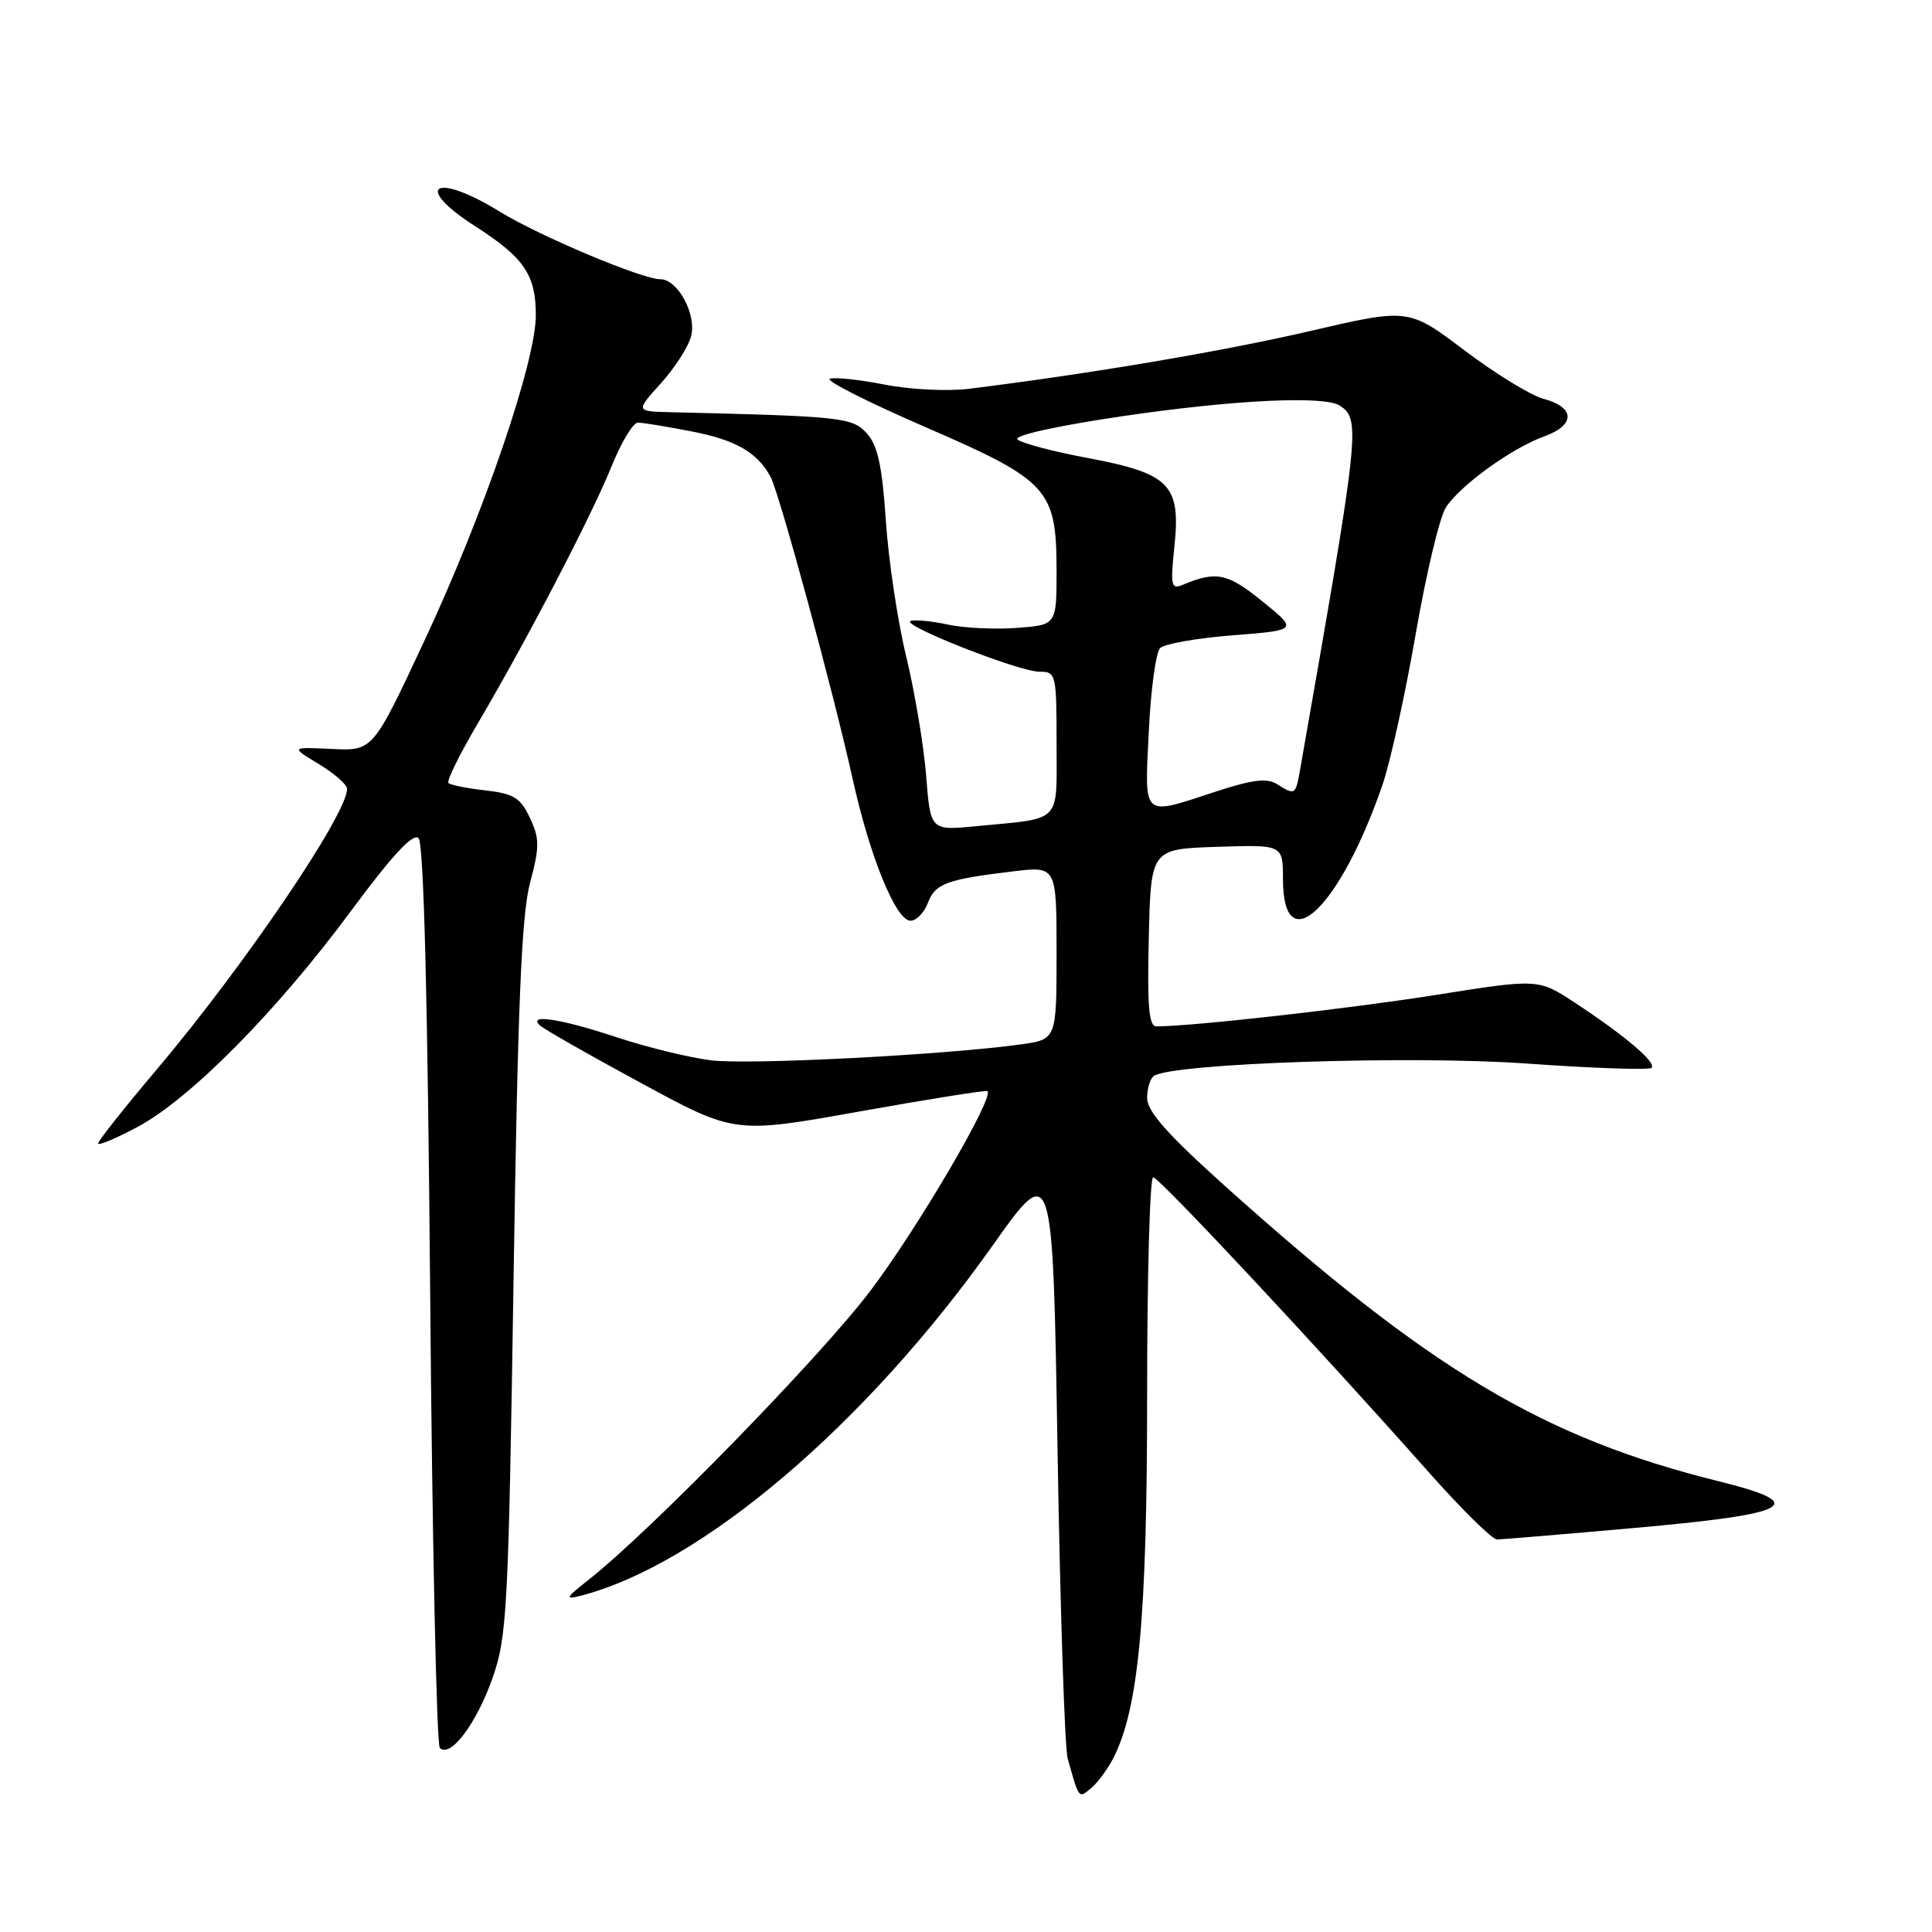 <?xml version="1.0" encoding="UTF-8" standalone="no"?>
<!DOCTYPE svg PUBLIC "-//W3C//DTD SVG 1.1//EN" "http://www.w3.org/Graphics/SVG/1.1/DTD/svg11.dtd" >
<svg xmlns="http://www.w3.org/2000/svg" xmlns:xlink="http://www.w3.org/1999/xlink" version="1.1" viewBox="0 0 256 256">
 <g >
 <path fill="currentColor"
d=" M 147.49 233.02 C 150.87 226.49 152.00 214.40 152.00 184.89 C 152.00 169.00 152.36 156.00 152.80 156.00 C 153.60 156.00 174.66 178.55 189.47 195.25 C 193.74 200.06 197.74 203.99 198.36 203.99 C 198.99 203.98 207.14 203.30 216.48 202.47 C 237.51 200.61 239.91 199.29 227.79 196.29 C 204.44 190.50 189.48 181.55 162.25 157.09 C 154.70 150.31 152.00 147.25 152.00 145.50 C 152.00 144.19 152.42 142.86 152.92 142.55 C 155.64 140.87 186.98 139.84 202.21 140.92 C 211.04 141.55 218.53 141.81 218.84 141.49 C 219.53 140.80 215.31 137.22 208.66 132.85 C 203.83 129.68 203.83 129.68 190.16 131.85 C 178.72 133.66 157.97 136.00 153.22 136.00 C 152.23 136.00 152.00 133.29 152.22 124.25 C 152.50 112.50 152.50 112.50 161.25 112.21 C 170.00 111.92 170.00 111.92 170.00 116.49 C 170.00 127.50 177.51 120.40 183.17 104.05 C 184.22 101.00 186.21 91.97 187.59 84.00 C 188.97 76.03 190.77 68.48 191.59 67.23 C 193.52 64.28 200.32 59.37 204.65 57.81 C 208.79 56.31 208.72 53.95 204.50 52.84 C 202.85 52.40 198.16 49.52 194.07 46.44 C 186.64 40.83 186.64 40.83 173.57 43.87 C 162.09 46.54 144.55 49.51 128.38 51.52 C 125.56 51.87 120.54 51.62 117.22 50.96 C 113.90 50.31 110.63 49.96 109.96 50.18 C 109.30 50.40 114.94 53.26 122.50 56.54 C 138.98 63.68 139.99 64.79 140.00 75.65 C 140.00 82.81 140.00 82.81 134.75 83.20 C 131.86 83.42 127.75 83.22 125.61 82.76 C 123.47 82.30 121.25 82.08 120.67 82.28 C 119.19 82.77 135.03 89.01 137.75 89.01 C 139.93 89.00 140.00 89.31 140.00 98.48 C 140.00 109.26 140.87 108.36 129.40 109.47 C 123.29 110.07 123.29 110.07 122.72 102.78 C 122.40 98.78 121.21 91.67 120.08 87.00 C 118.94 82.33 117.73 74.22 117.38 69.00 C 116.89 61.73 116.30 59.01 114.86 57.42 C 112.94 55.31 111.63 55.16 88.86 54.62 C 84.21 54.51 84.21 54.51 87.58 50.78 C 89.43 48.73 91.24 45.91 91.58 44.52 C 92.31 41.63 89.80 37.00 87.50 37.00 C 85.07 37.00 71.49 31.28 66.23 28.05 C 57.60 22.73 54.58 24.60 63.03 30.02 C 69.45 34.14 71.00 36.42 71.00 41.77 C 71.00 47.94 64.10 68.10 56.19 85.00 C 49.41 99.50 49.41 99.50 43.96 99.24 C 38.50 98.98 38.50 98.98 42.24 101.24 C 44.30 102.48 45.98 103.96 45.99 104.52 C 46.02 107.86 32.40 127.94 20.78 141.70 C 16.50 146.76 13.00 151.18 13.00 151.51 C 13.00 151.85 15.36 150.86 18.25 149.31 C 25.22 145.58 36.69 133.98 46.47 120.76 C 51.98 113.31 54.74 110.34 55.46 111.06 C 56.15 111.74 56.67 132.28 57.00 171.47 C 57.27 204.12 57.85 231.18 58.28 231.61 C 59.66 233.00 63.13 228.41 65.25 222.38 C 67.19 216.88 67.37 213.45 68.05 169.50 C 68.60 133.29 69.10 121.24 70.23 117.00 C 71.51 112.17 71.51 111.12 70.21 108.37 C 68.96 105.70 68.07 105.16 64.32 104.73 C 61.89 104.46 59.68 104.02 59.42 103.75 C 59.15 103.49 60.90 99.95 63.29 95.89 C 69.80 84.84 78.44 68.25 81.05 61.75 C 82.33 58.59 83.89 56.00 84.52 56.00 C 85.15 56.00 88.33 56.52 91.58 57.15 C 97.49 58.29 100.36 59.94 102.11 63.20 C 103.29 65.41 110.47 91.85 112.97 103.17 C 115.25 113.51 118.71 122.00 120.65 122.00 C 121.42 122.00 122.46 120.93 122.95 119.63 C 123.93 117.07 125.41 116.52 134.25 115.46 C 140.00 114.77 140.00 114.77 140.00 126.25 C 140.00 137.73 140.00 137.73 135.25 138.39 C 125.22 139.78 99.26 141.12 94.24 140.50 C 91.35 140.15 85.73 138.77 81.74 137.45 C 74.28 134.98 69.84 134.30 71.55 135.88 C 72.07 136.37 78.09 139.80 84.93 143.50 C 97.35 150.24 97.35 150.24 113.93 147.27 C 123.04 145.64 130.65 144.43 130.84 144.58 C 131.80 145.34 121.63 162.70 115.36 171.00 C 108.74 179.76 86.22 202.86 78.00 209.32 C 74.90 211.76 74.79 212.00 77.00 211.43 C 92.94 207.30 114.69 188.81 131.50 165.08 C 139.50 153.79 139.50 153.79 140.13 192.14 C 140.48 213.24 141.08 231.62 141.47 233.00 C 143.01 238.46 142.90 238.32 144.58 236.94 C 145.43 236.23 146.74 234.46 147.49 233.02 Z  M 152.22 96.95 C 152.48 91.42 153.16 86.44 153.72 85.88 C 154.29 85.31 158.63 84.55 163.37 84.18 C 171.99 83.50 171.99 83.50 167.27 79.68 C 162.65 75.94 161.16 75.63 156.75 77.48 C 155.17 78.14 155.07 77.66 155.62 72.36 C 156.47 64.22 155.00 62.73 144.10 60.68 C 139.48 59.82 135.31 58.71 134.82 58.22 C 134.30 57.70 140.10 56.42 148.71 55.15 C 163.54 52.97 175.57 52.39 177.57 53.77 C 180.31 55.64 180.17 56.99 172.31 101.75 C 171.67 105.40 171.64 105.42 169.21 103.90 C 167.87 103.06 165.95 103.30 161.06 104.90 C 151.23 108.13 151.66 108.52 152.22 96.95 Z "/>
</g>
</svg>
